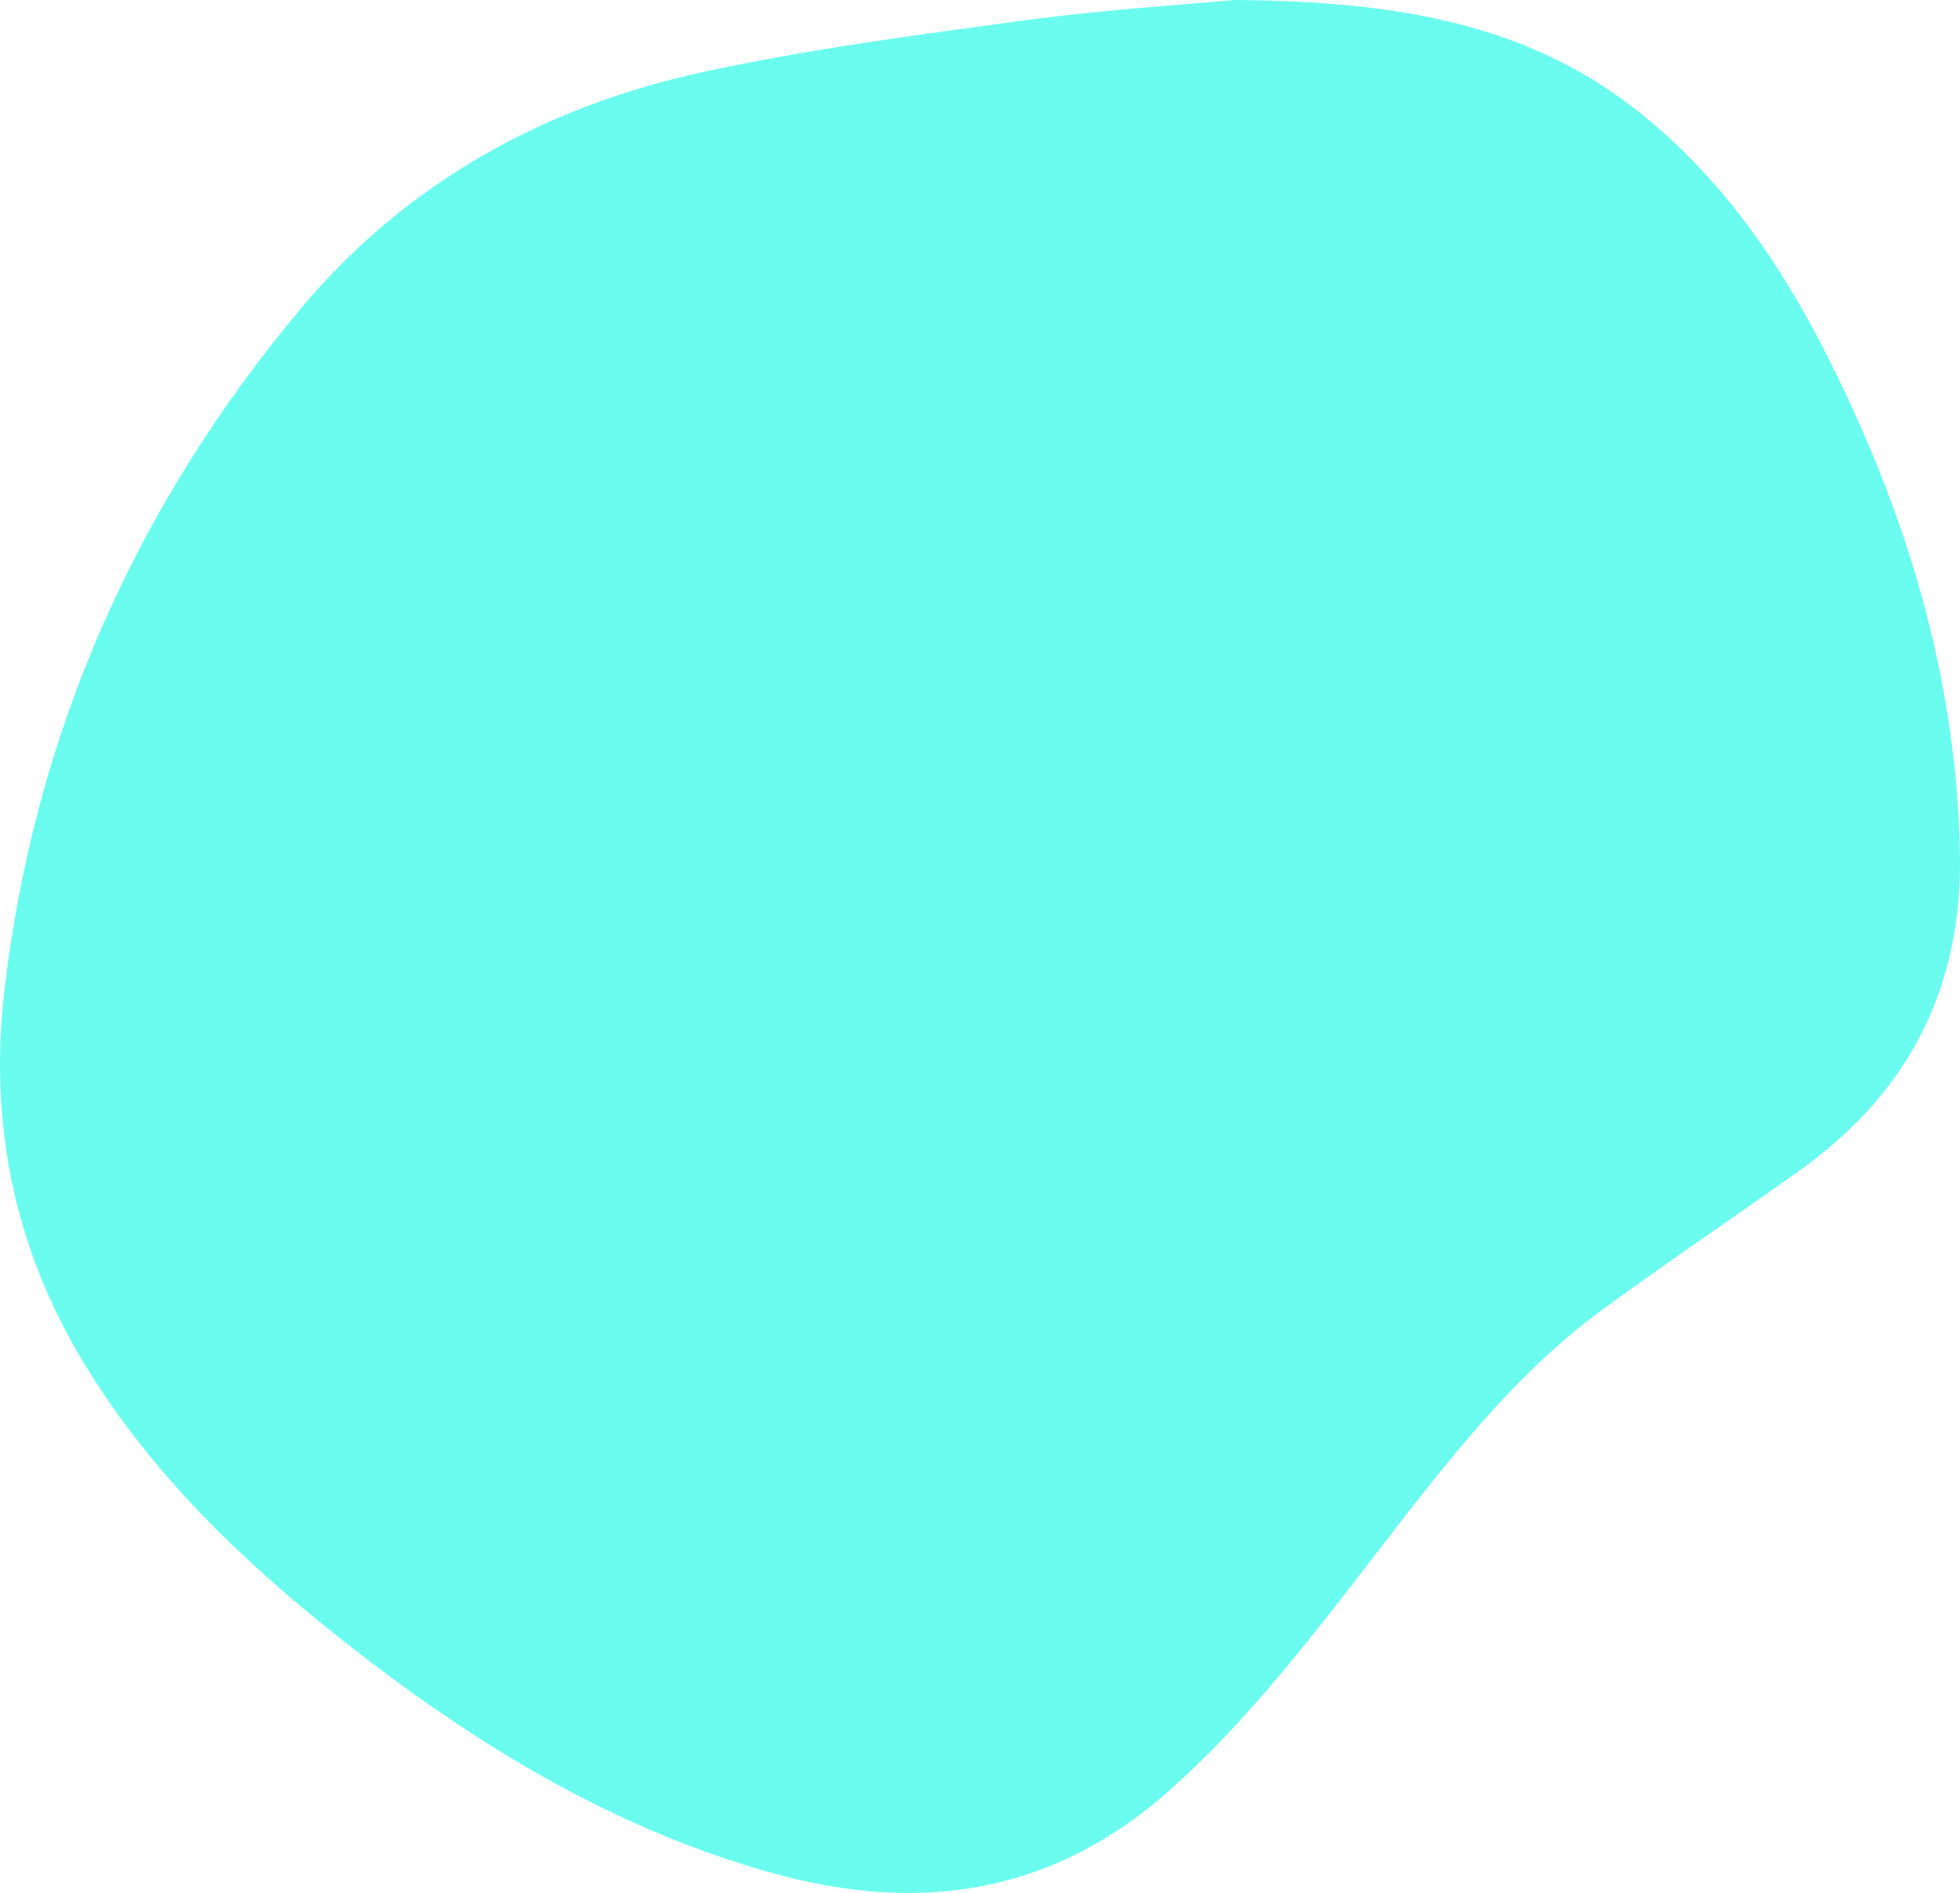 <?xml version="1.0" encoding="UTF-8"?>
<svg width="581px" height="561px" viewBox="0 0 581 561" version="1.1" xmlns="http://www.w3.org/2000/svg" xmlns:xlink="http://www.w3.org/1999/xlink">
    <!-- Generator: Sketch 63.1 (92452) - https://sketch.com -->
    <title>spot</title>
    <desc>Created with Sketch.</desc>
    <g id="Page-1" stroke="none" stroke-width="1" fill="none" fill-rule="evenodd">
        <g id="spot" fill="#6AFDEF">
            <path d="M365.93,0 C414.502,0.355 453.277,7.143 486.141,33.44 C510.495,52.927 527.774,78.006 541.679,105.542 C565.097,151.912 579.971,200.52 580.974,252.983 C581.742,293.138 565.475,324.156 533.089,347.166 C513.913,360.791 494.404,373.955 475.406,387.821 C448.317,407.593 428.307,434.08 408.038,460.267 C389.016,484.842 370.25,509.555 346.869,530.43 C311.919,561.638 272.071,567.252 228.331,554.935 C180.694,541.522 139.528,516.117 101.123,485.788 C71.453,462.355 44.437,436.337 24.68,403.63 C4.09,369.543 -3.306,332.532 1.333,293.236 C10.297,217.297 40.102,150.14 89,91.638 C120.346,54.133 161.396,31.523 208.66,21.288 C240.143,14.47 272.244,10.295 304.208,5.973 C327.285,2.853 350.594,1.44 365.93,0 Z" id="Path"></path>
        </g>
    </g>
</svg>